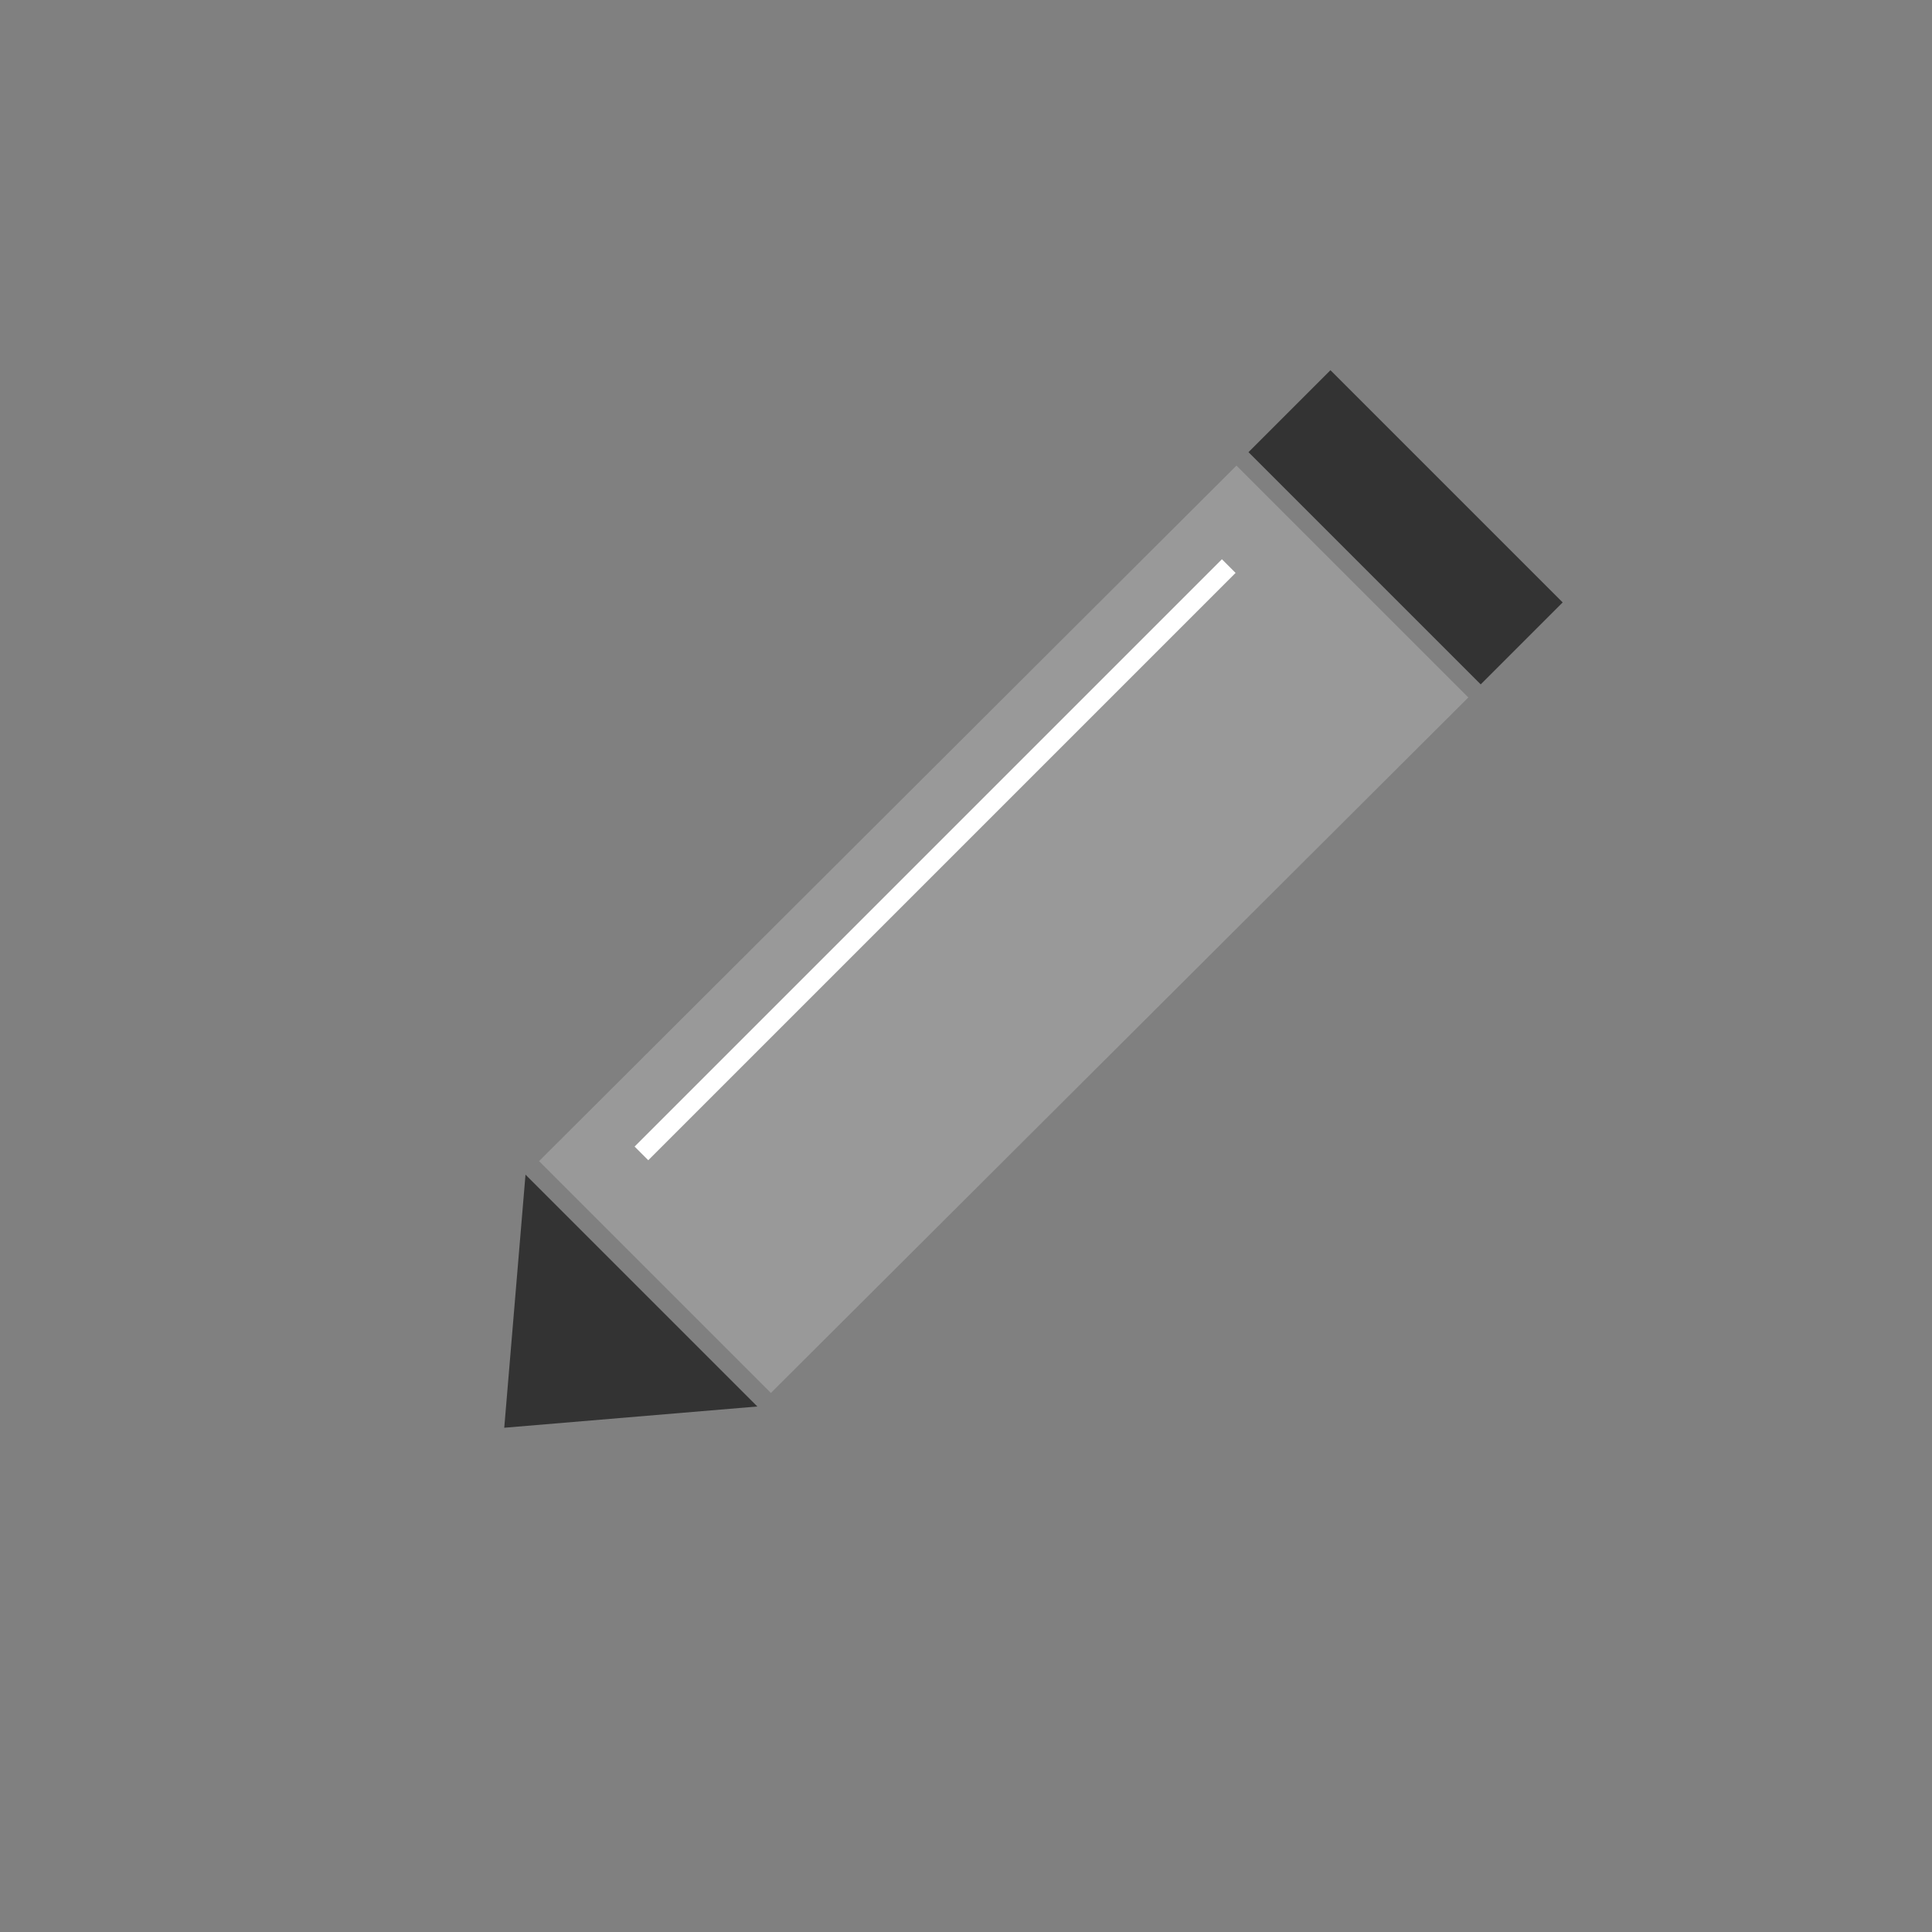 <?xml version="1.0" encoding="utf-8"?>
<!-- Generator: Adobe Illustrator 19.0.0, SVG Export Plug-In . SVG Version: 6.00 Build 0)  -->
<svg version="1.1" id="Ebene_1" xmlns="http://www.w3.org/2000/svg" xmlns:xlink="http://www.w3.org/1999/xlink" x="0px" y="0px"
	 viewBox="0 0 100 100" style="enable-background:new 0 0 100 100;" xml:space="preserve">
<rect x="0" y="0" width="100" height="100" fill="#808080" stroke="none"/>
<style type="text/css">
	.st0{fill:#999999;}
	.st1{fill:#333333;}
	.st2{fill:none;stroke:#FFFFFF;stroke-miterlimit:10;}
</style>
<path id="XMLID_2_" class="st0" d="M39.6,72.5 M28.3,61.2 M39.9,72.1L76,36.1l-12-12L27.9,60.1"/>
<rect id="XMLID_4_" x="64.3" y="24.3" transform="matrix(0.707 0.707 -0.707 0.707 40.584 -43.478)" class="st1" width="17" height="6"/>
<polygon id="XMLID_6_" class="st1" points="26.1,73.9 27.2,60.8 39.2,72.8 "/>
<line id="XMLID_3_" class="st2" x1="63.6" y1="29.3" x2="33.2" y2="59.7"/>
</svg>
